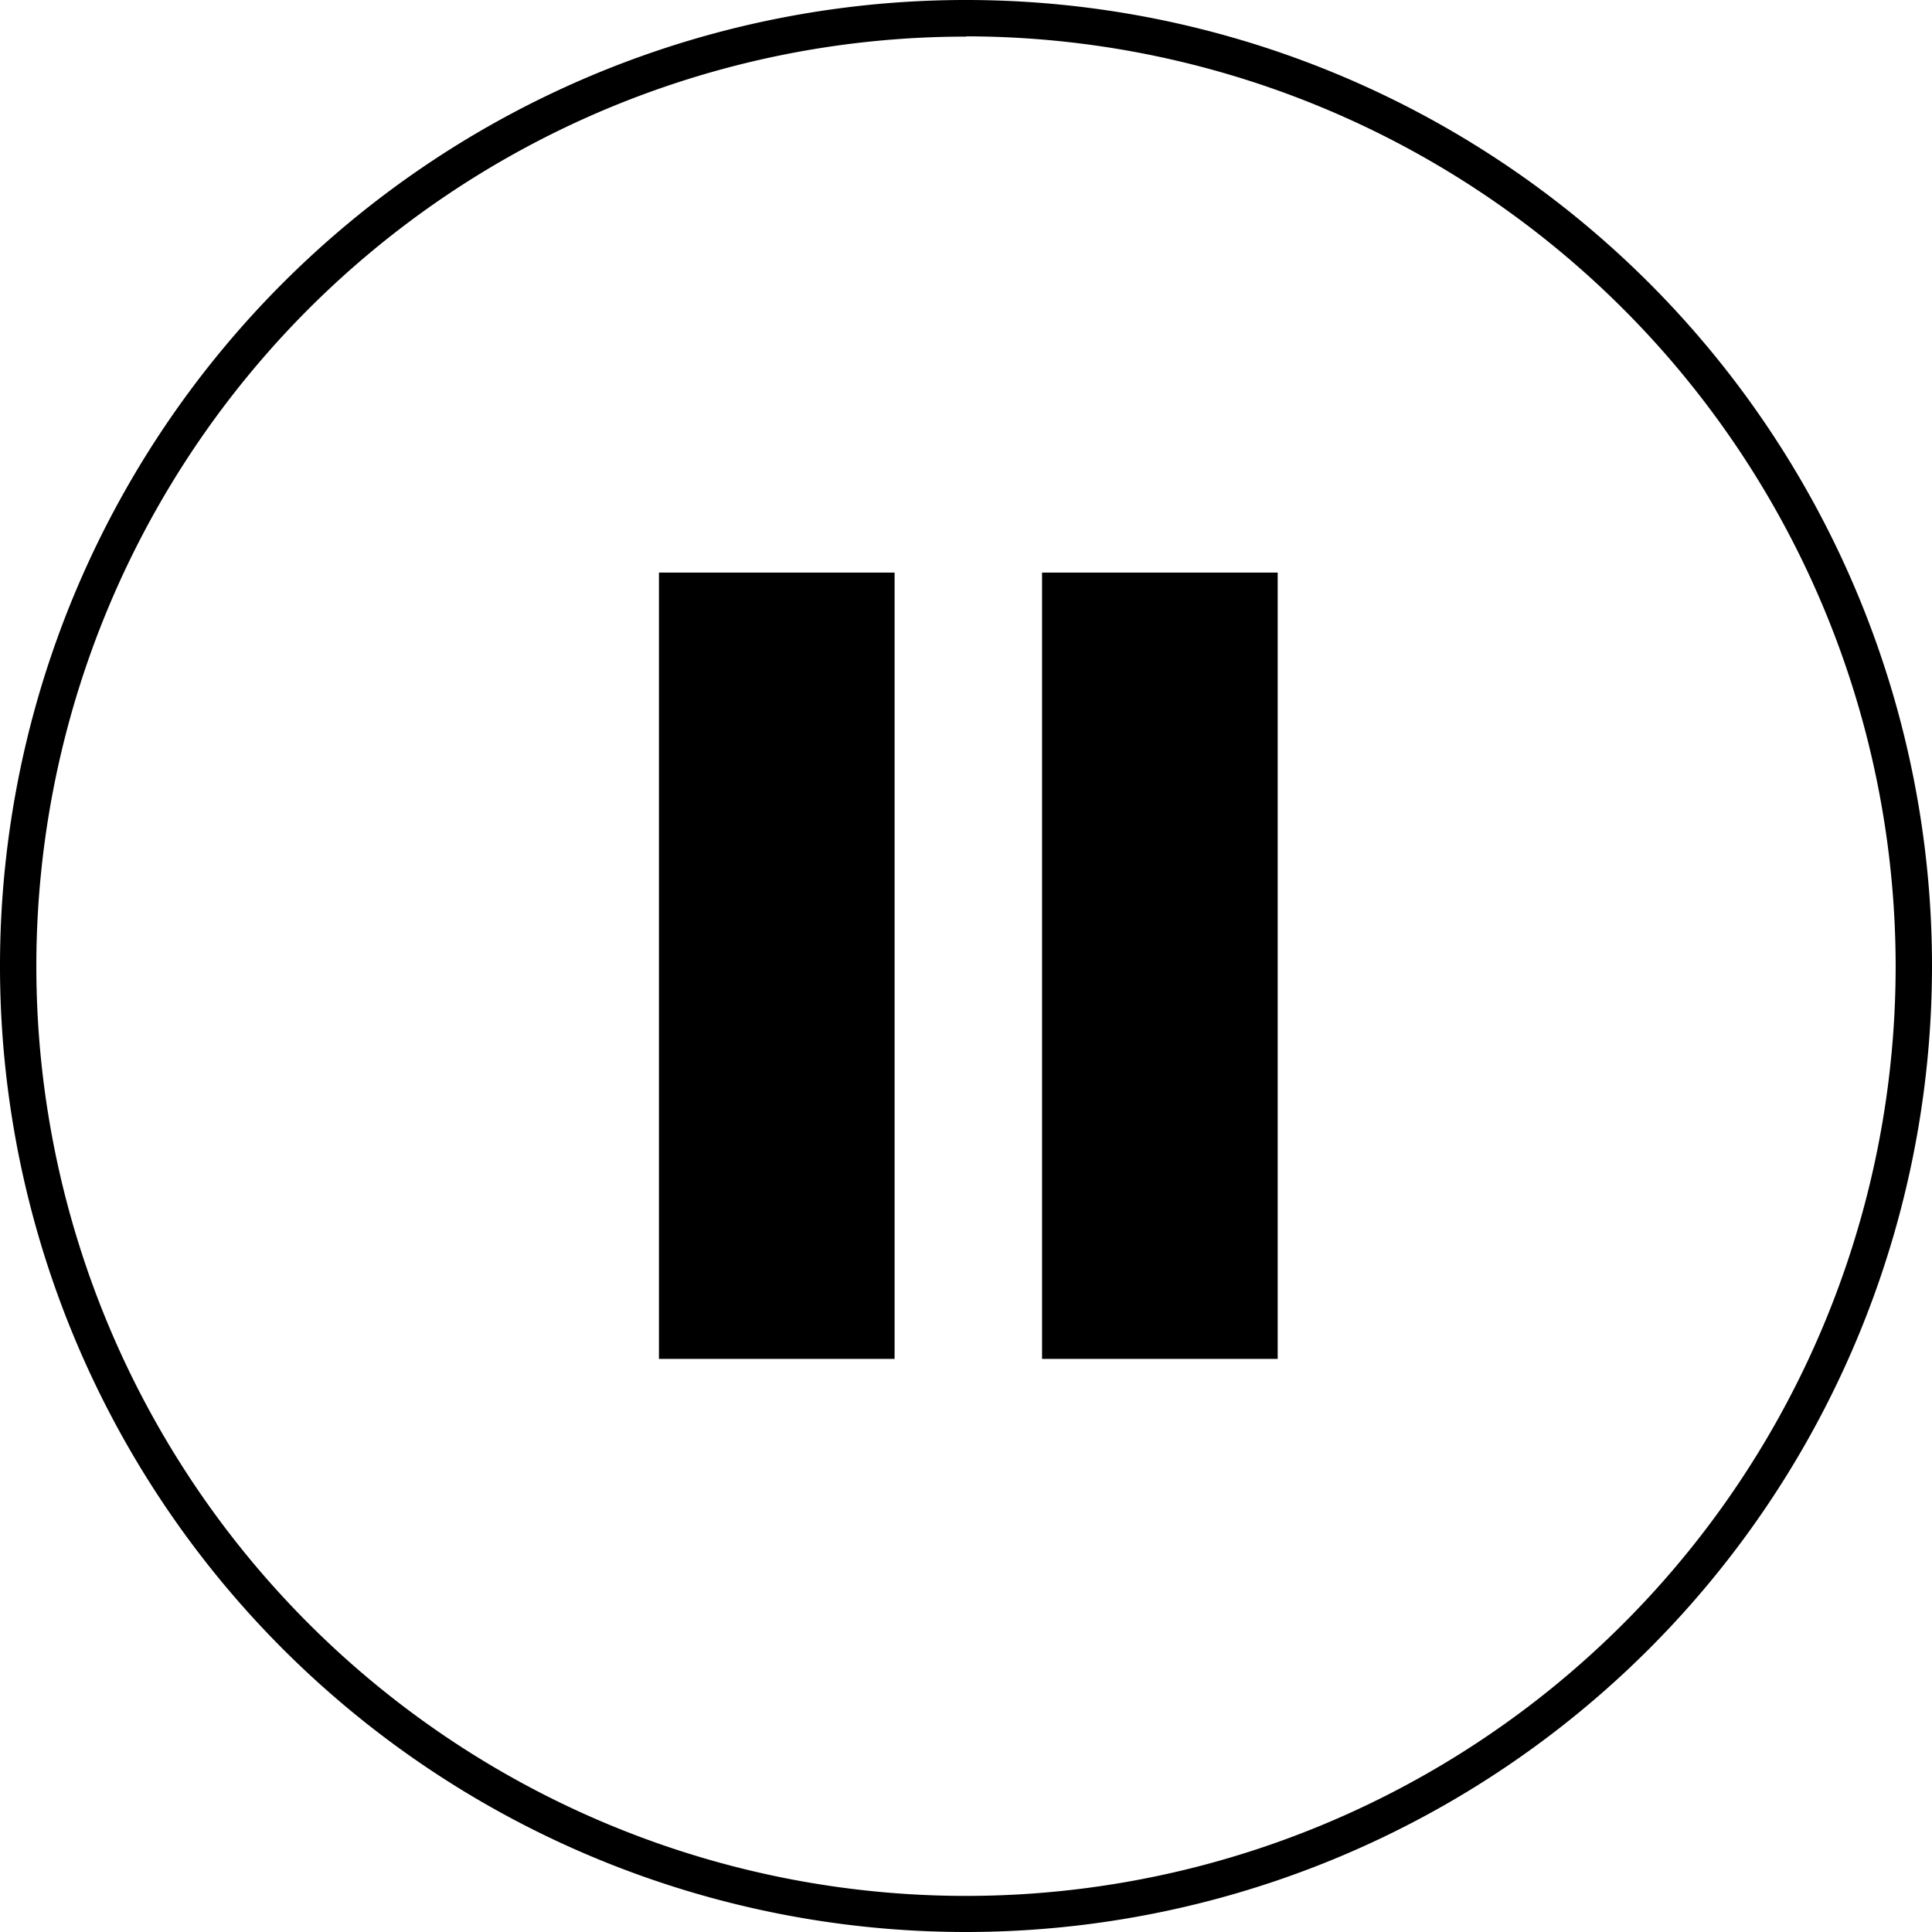 <svg xmlns="http://www.w3.org/2000/svg" viewBox="0 0 74.94 74.94"><title>pause</title><path d="M50.39,87.47A37.47,37.47,0,1,1,87.86,50,37.48,37.48,0,0,1,50.39,87.47Zm0-73.52A36.06,36.06,0,1,0,86.45,50h0A36.09,36.09,0,0,0,50.39,13.94Z" transform="translate(-12.92 -12.53)"/><rect x="25.56" y="22.21" width="9.14" height="30.5"/><rect x="40.42" y="22.21" width="9.14" height="30.5"/></svg>